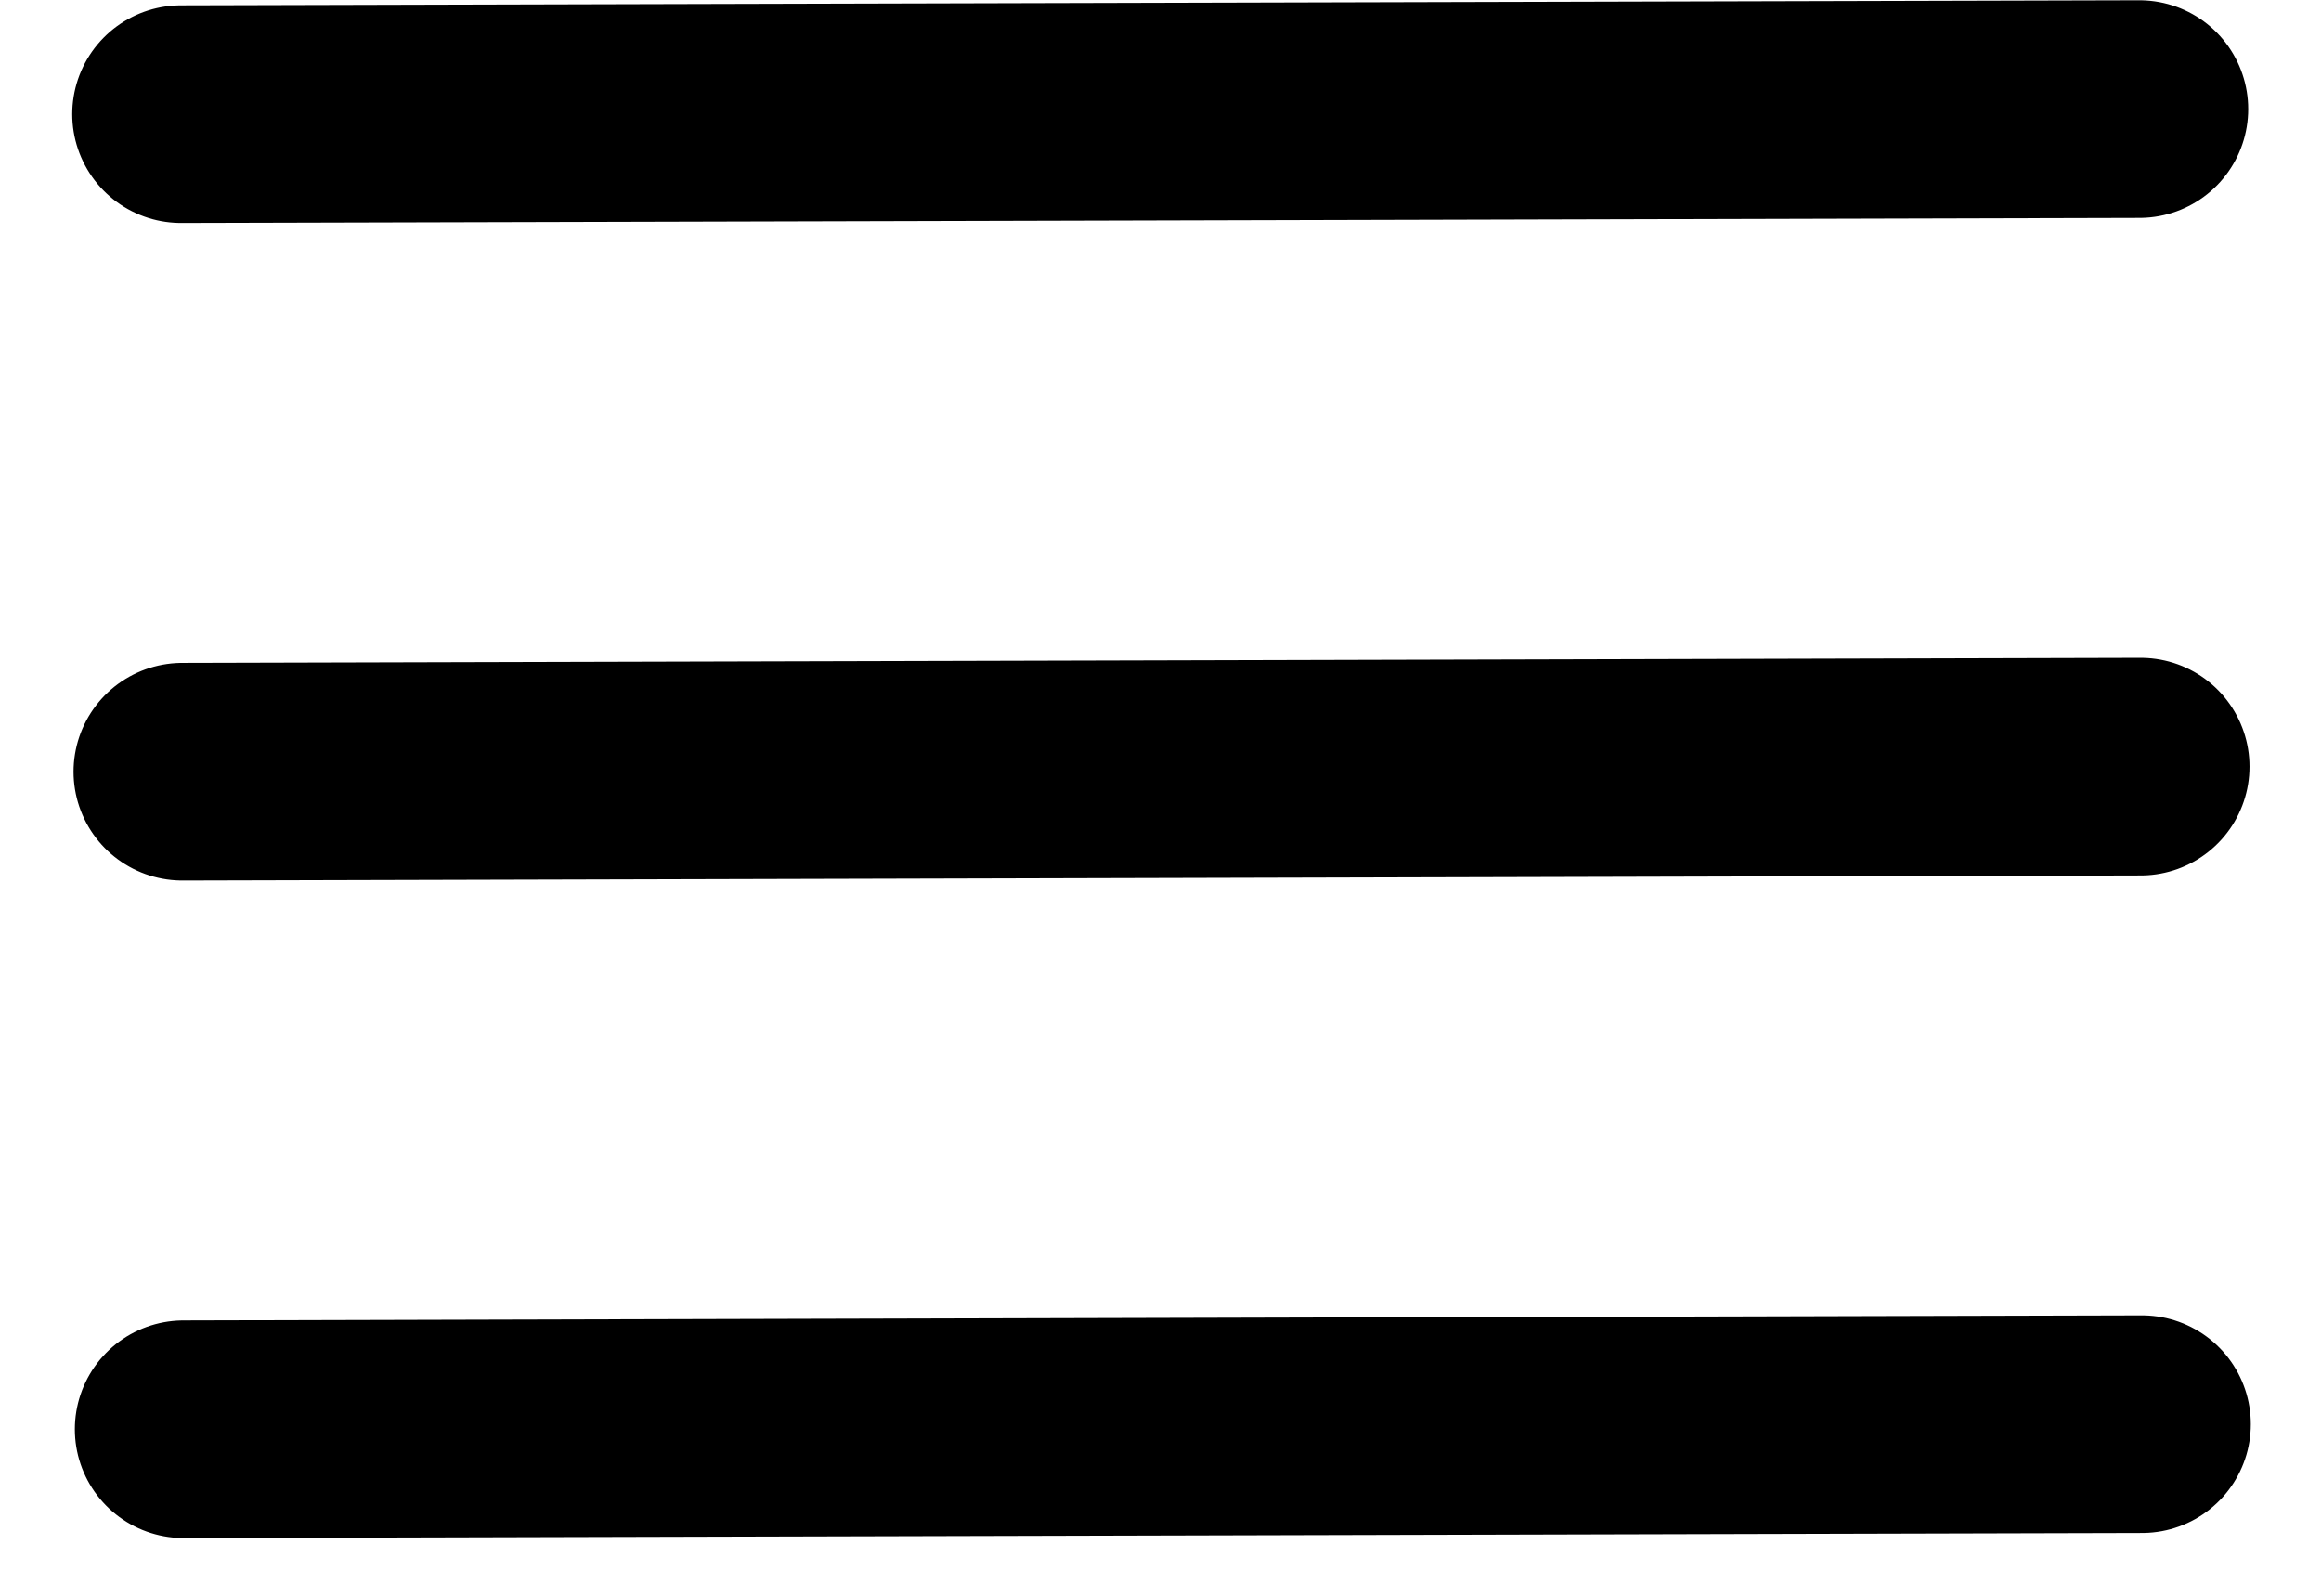 <svg width="32" height="22" viewBox="0 0 32 22" fill="none" xmlns="http://www.w3.org/2000/svg">
<line x1="2.496" y1="1.574" x2="29.496" y2="1.504" stroke="black" stroke-width="3" stroke-linecap="round"/>
<line x1="2.514" y1="10.639" x2="29.514" y2="10.569" stroke="black" stroke-width="3" stroke-linecap="round"/>
<line x1="2.532" y1="19.704" x2="29.532" y2="19.634" stroke="black" stroke-width="3" stroke-linecap="round"/>
</svg>
